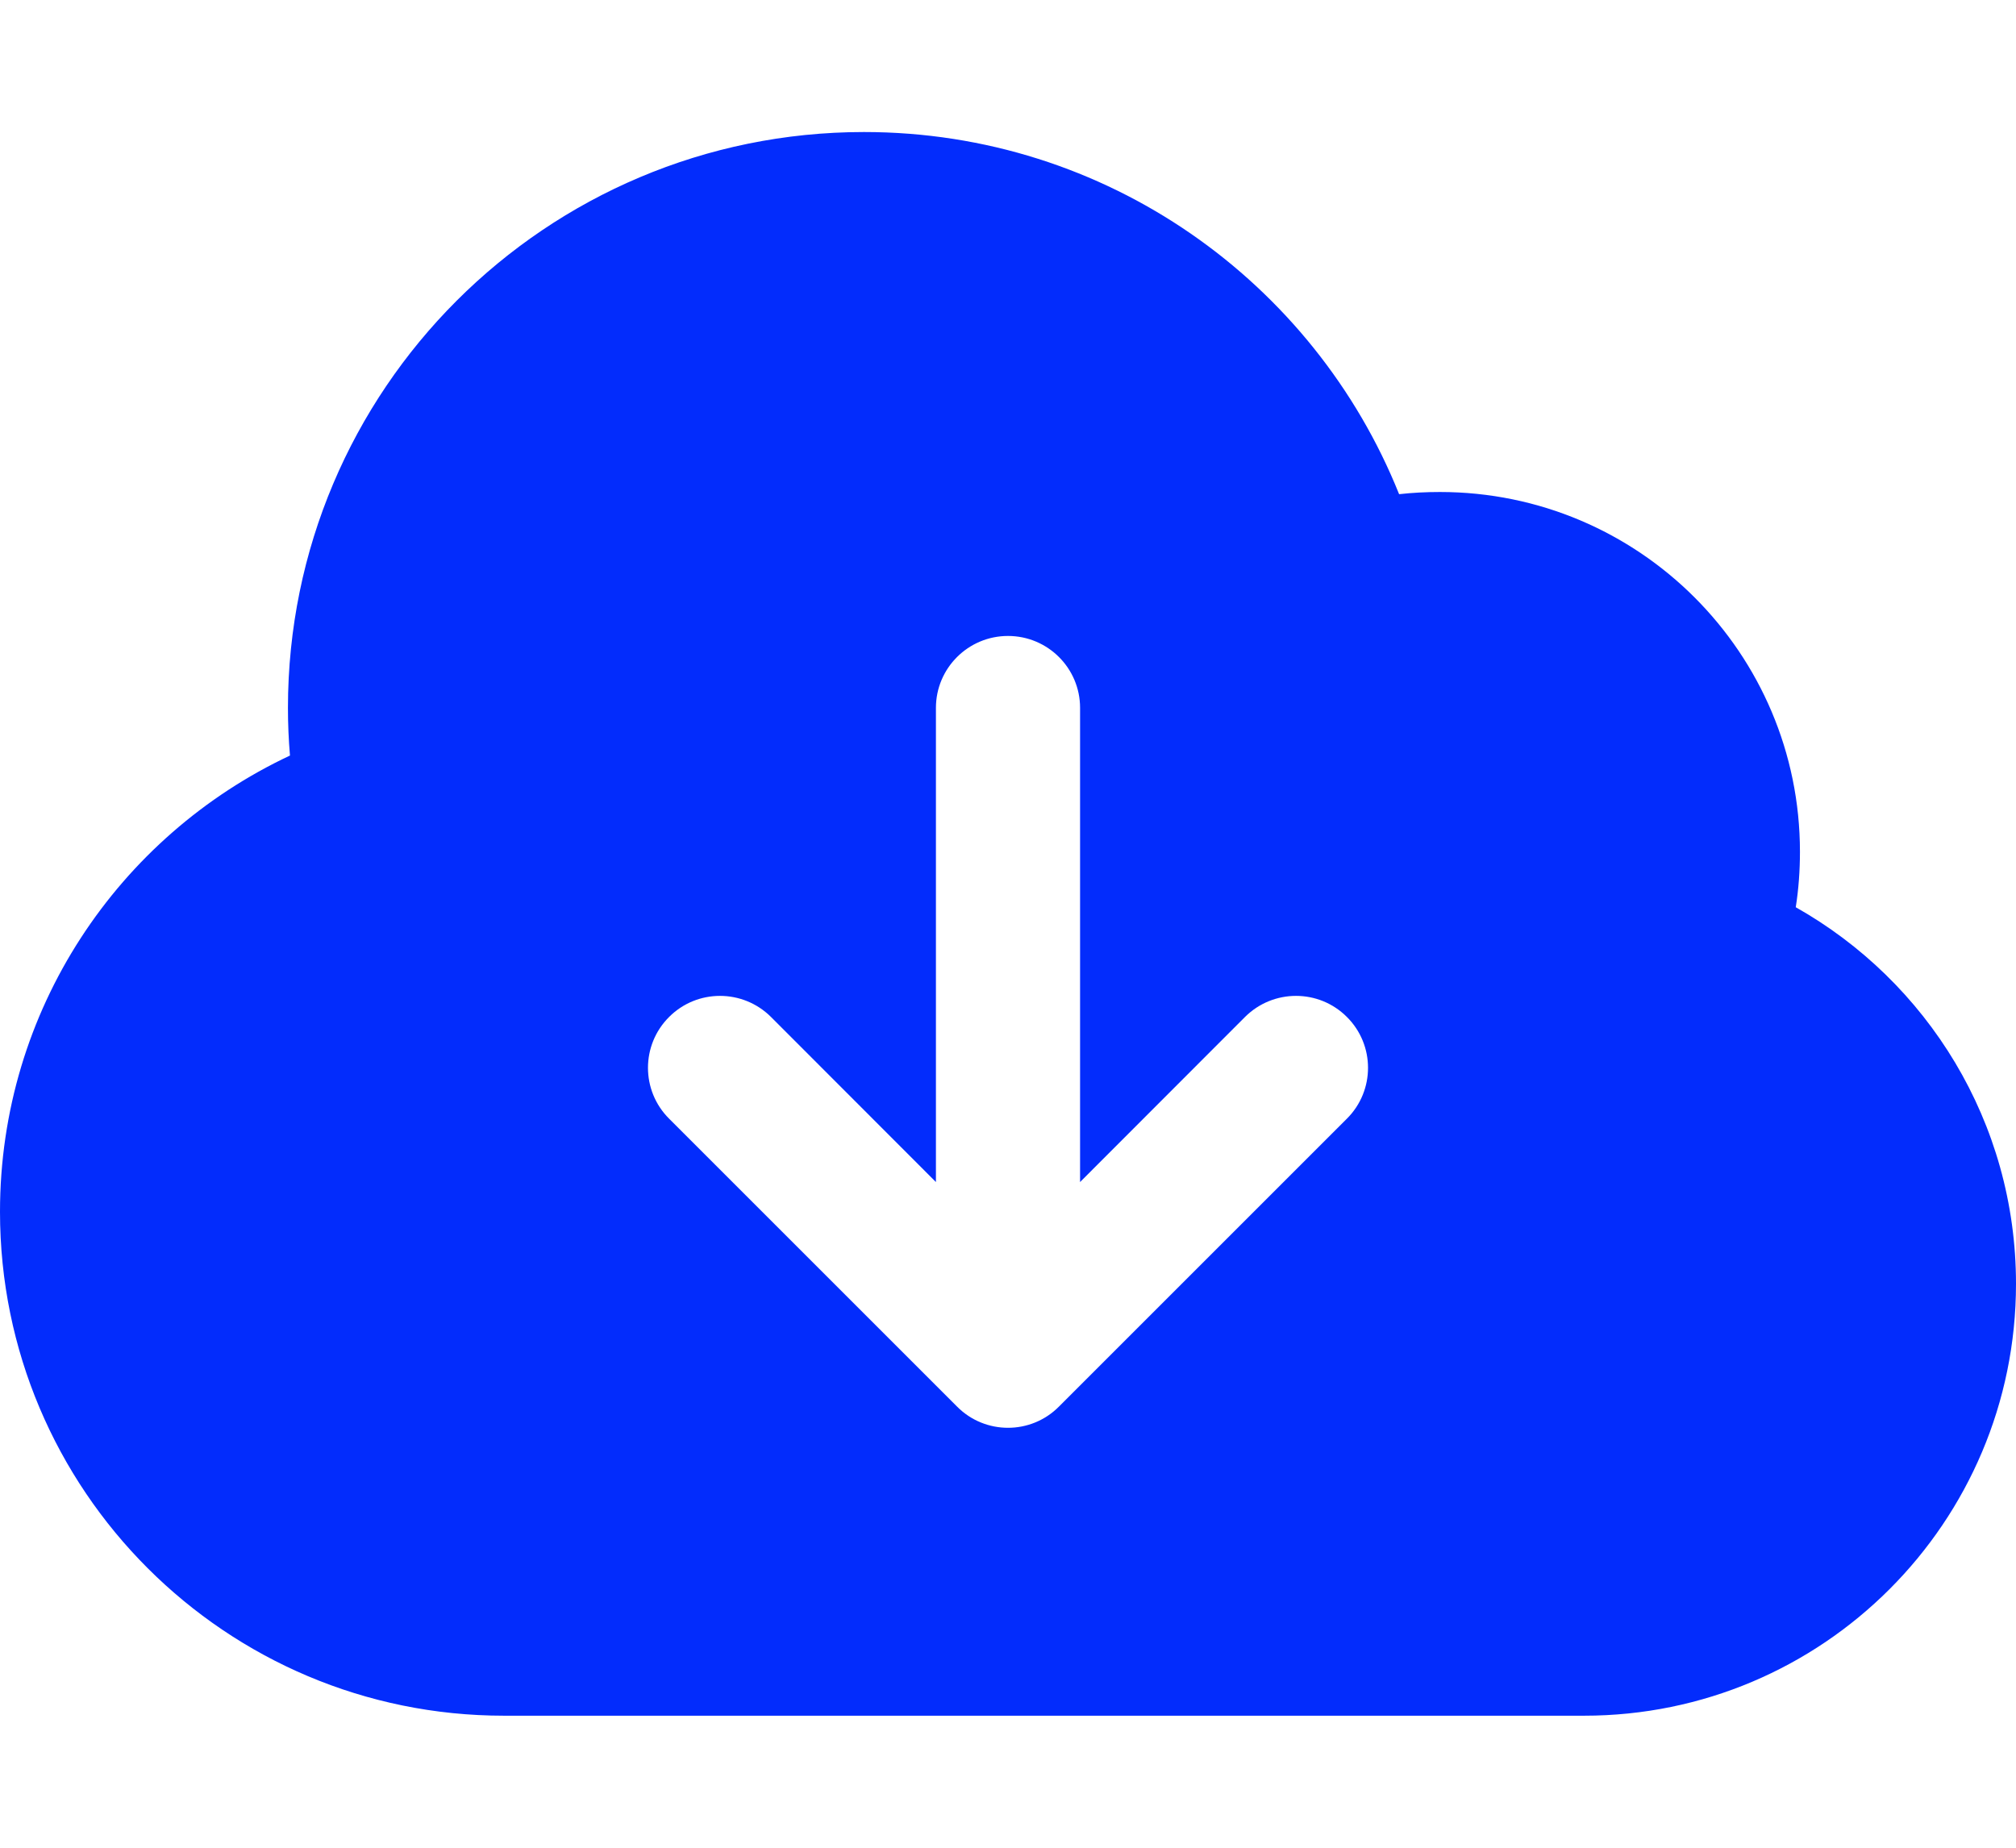 <svg
  xmlns="http://www.w3.org/2000/svg"
  width="12"
  height="11"
  viewBox="0 0 12 11"
  fill="none"
>
  <path
    fill-rule="evenodd"
    clip-rule="evenodd"
    d="M5.143 0.786C3.249 0.786 1.714 2.321 1.714 4.214C1.714 4.31 1.718 4.404 1.726 4.498C0.706 4.977 0 6.012 0 7.214C0 8.871 1.343 10.214 3 10.214H9.429C10.849 10.214 12 9.063 12 7.643C12 6.68 11.471 5.842 10.689 5.401C10.706 5.294 10.714 5.183 10.714 5.071C10.714 3.888 9.755 2.929 8.571 2.929C8.489 2.929 8.408 2.933 8.328 2.942C7.822 1.679 6.587 0.786 5.143 0.786ZM6.429 4.214C6.429 3.978 6.237 3.786 6 3.786C5.763 3.786 5.571 3.978 5.571 4.214V7.037L4.589 6.054C4.421 5.887 4.15 5.887 3.983 6.054C3.815 6.221 3.815 6.493 3.983 6.66L5.697 8.374C5.864 8.542 6.136 8.542 6.303 8.374L8.017 6.66C8.185 6.493 8.185 6.221 8.017 6.054C7.85 5.887 7.579 5.887 7.411 6.054L6.429 7.037V4.214Z"
    fill="#032CFC"
  ></path>
</svg>
